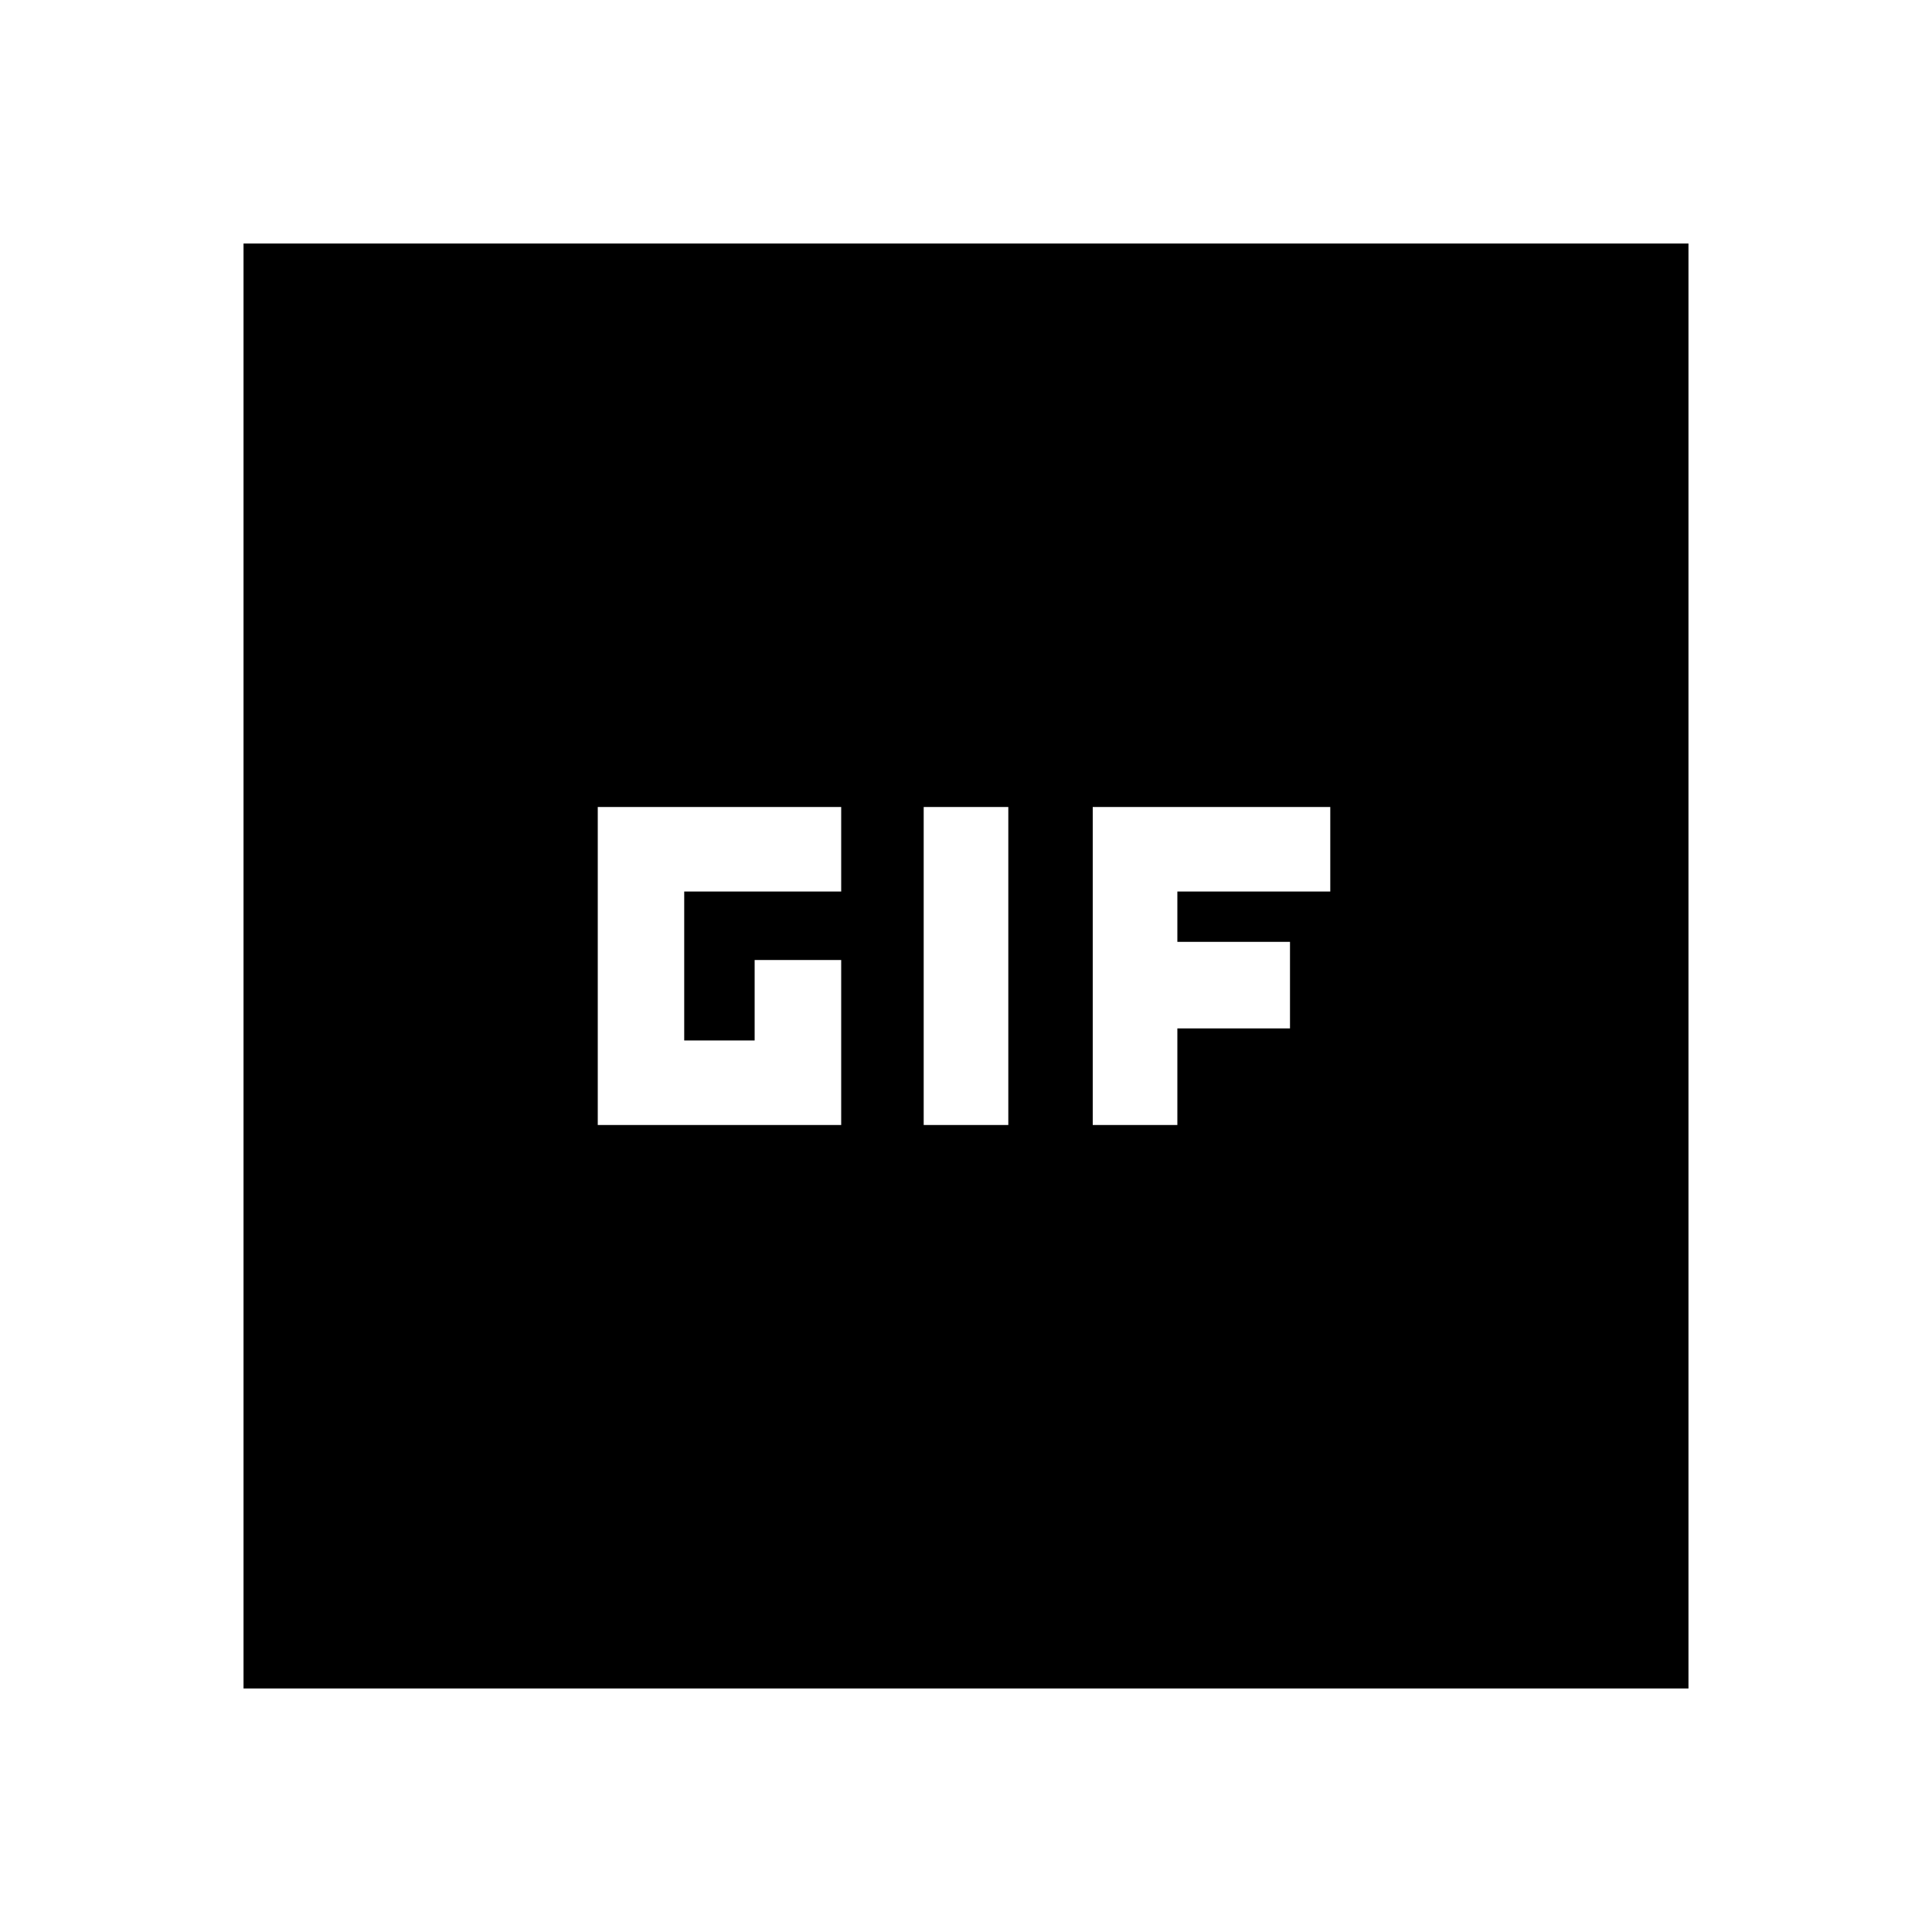 <svg xmlns="http://www.w3.org/2000/svg" height="20" width="20"><path d="M6.188 11.646h2.52V9.938h-.896v.833h-.729V9.229h1.625v-.875h-2.52Zm3.374 0h.876V8.354h-.876Zm1.75 0h.876v-1h1.166V9.75h-1.166v-.521h1.583v-.875h-2.459Zm-8.791 5.833V2.521h14.958v14.958Z"/></svg>